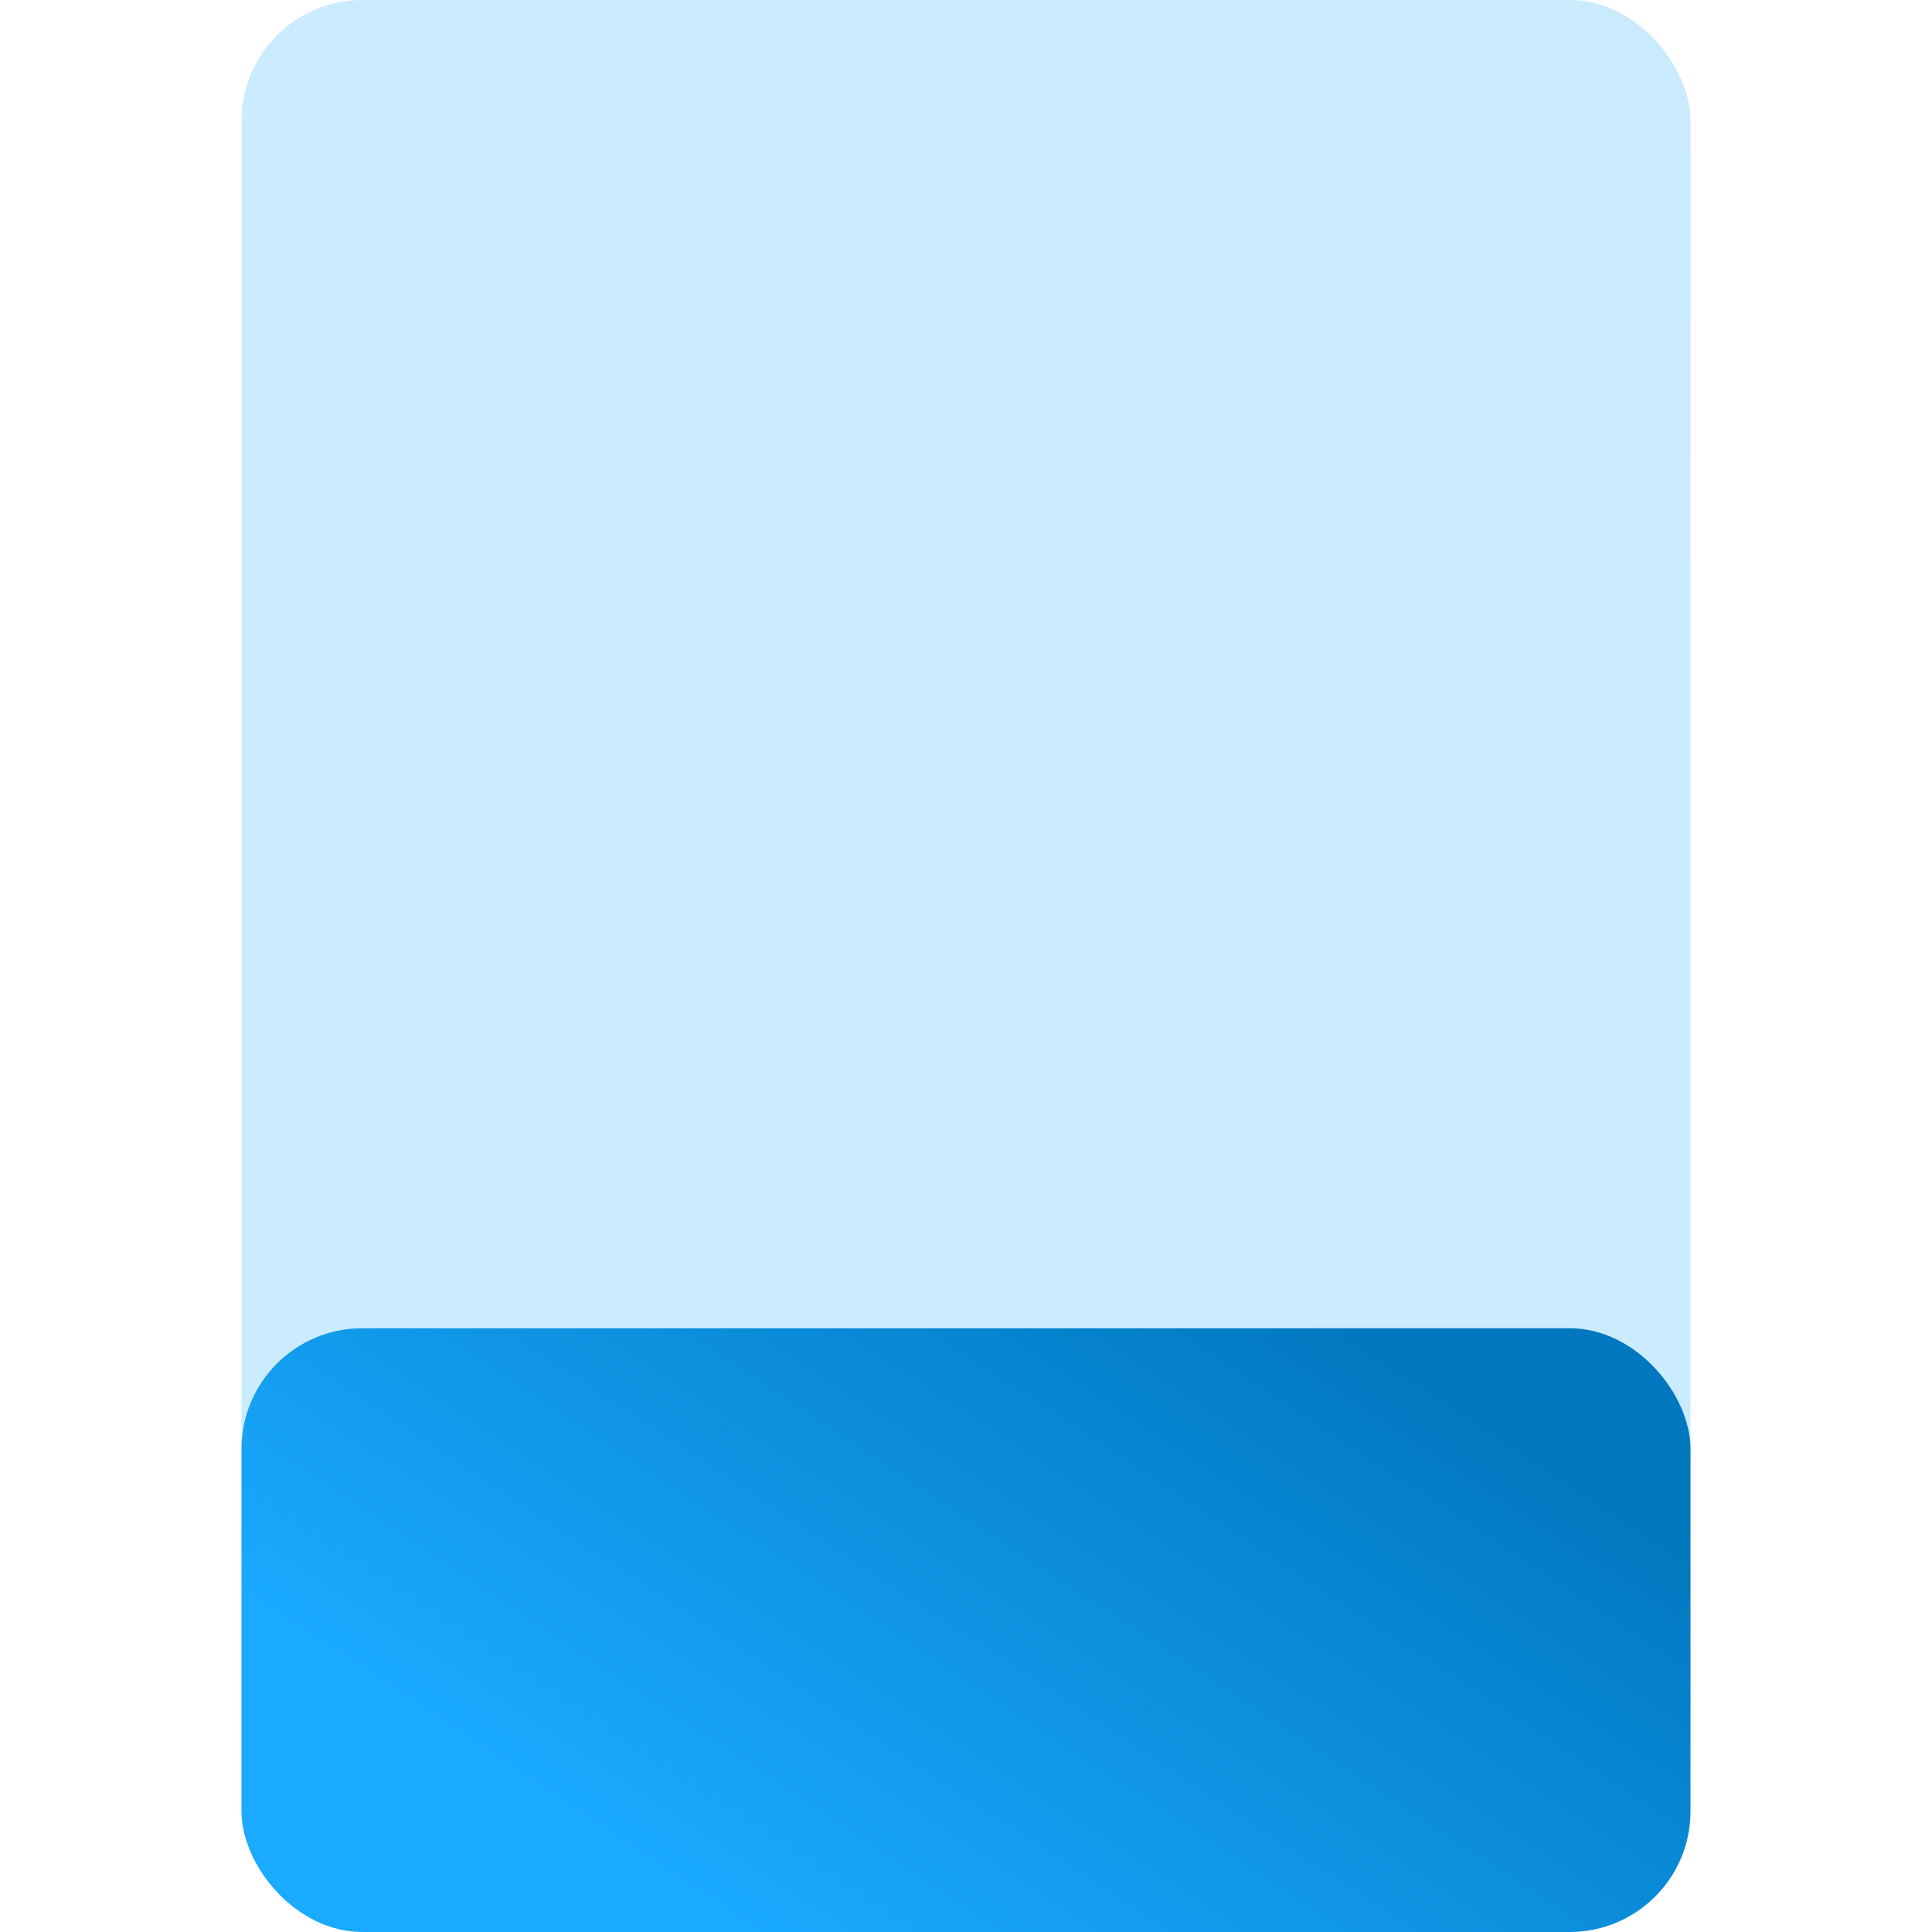 <?xml version="1.0" encoding="UTF-8"?>
<svg width="16px" height="16px" viewBox="0 0 16 16" version="1.1" xmlns="http://www.w3.org/2000/svg" xmlns:xlink="http://www.w3.org/1999/xlink">
    <title>from_zone_top_16x16</title>
    <defs>
        <linearGradient x1="7.396%" y1="20.643%" x2="73.679%" y2="-262.33%" id="linearGradient-1">
            <stop stop-color="#1AAAFF" offset="0%"></stop>
            <stop stop-color="#0077BE" offset="100%"></stop>
        </linearGradient>
        <linearGradient x1="0%" y1="44.903%" x2="77.79%" y2="-4.224%" id="linearGradient-2">
            <stop stop-color="#1AAAFF" offset="0%"></stop>
            <stop stop-color="#0077BE" offset="100%"></stop>
        </linearGradient>
    </defs>
    <g id="from_zone_top_16x16" stroke="none" stroke-width="1" fill="none" fill-rule="evenodd">
        <rect id="Rectangle-7-Copy-13" fill="url(#linearGradient-1)" opacity="0.228" x="2" y="0" width="12" height="13" rx="1"></rect>
        <rect id="Rectangle-7-Copy-12" fill="url(#linearGradient-2)" x="2" y="11" width="12" height="5" rx="1"></rect>
    </g>
</svg>